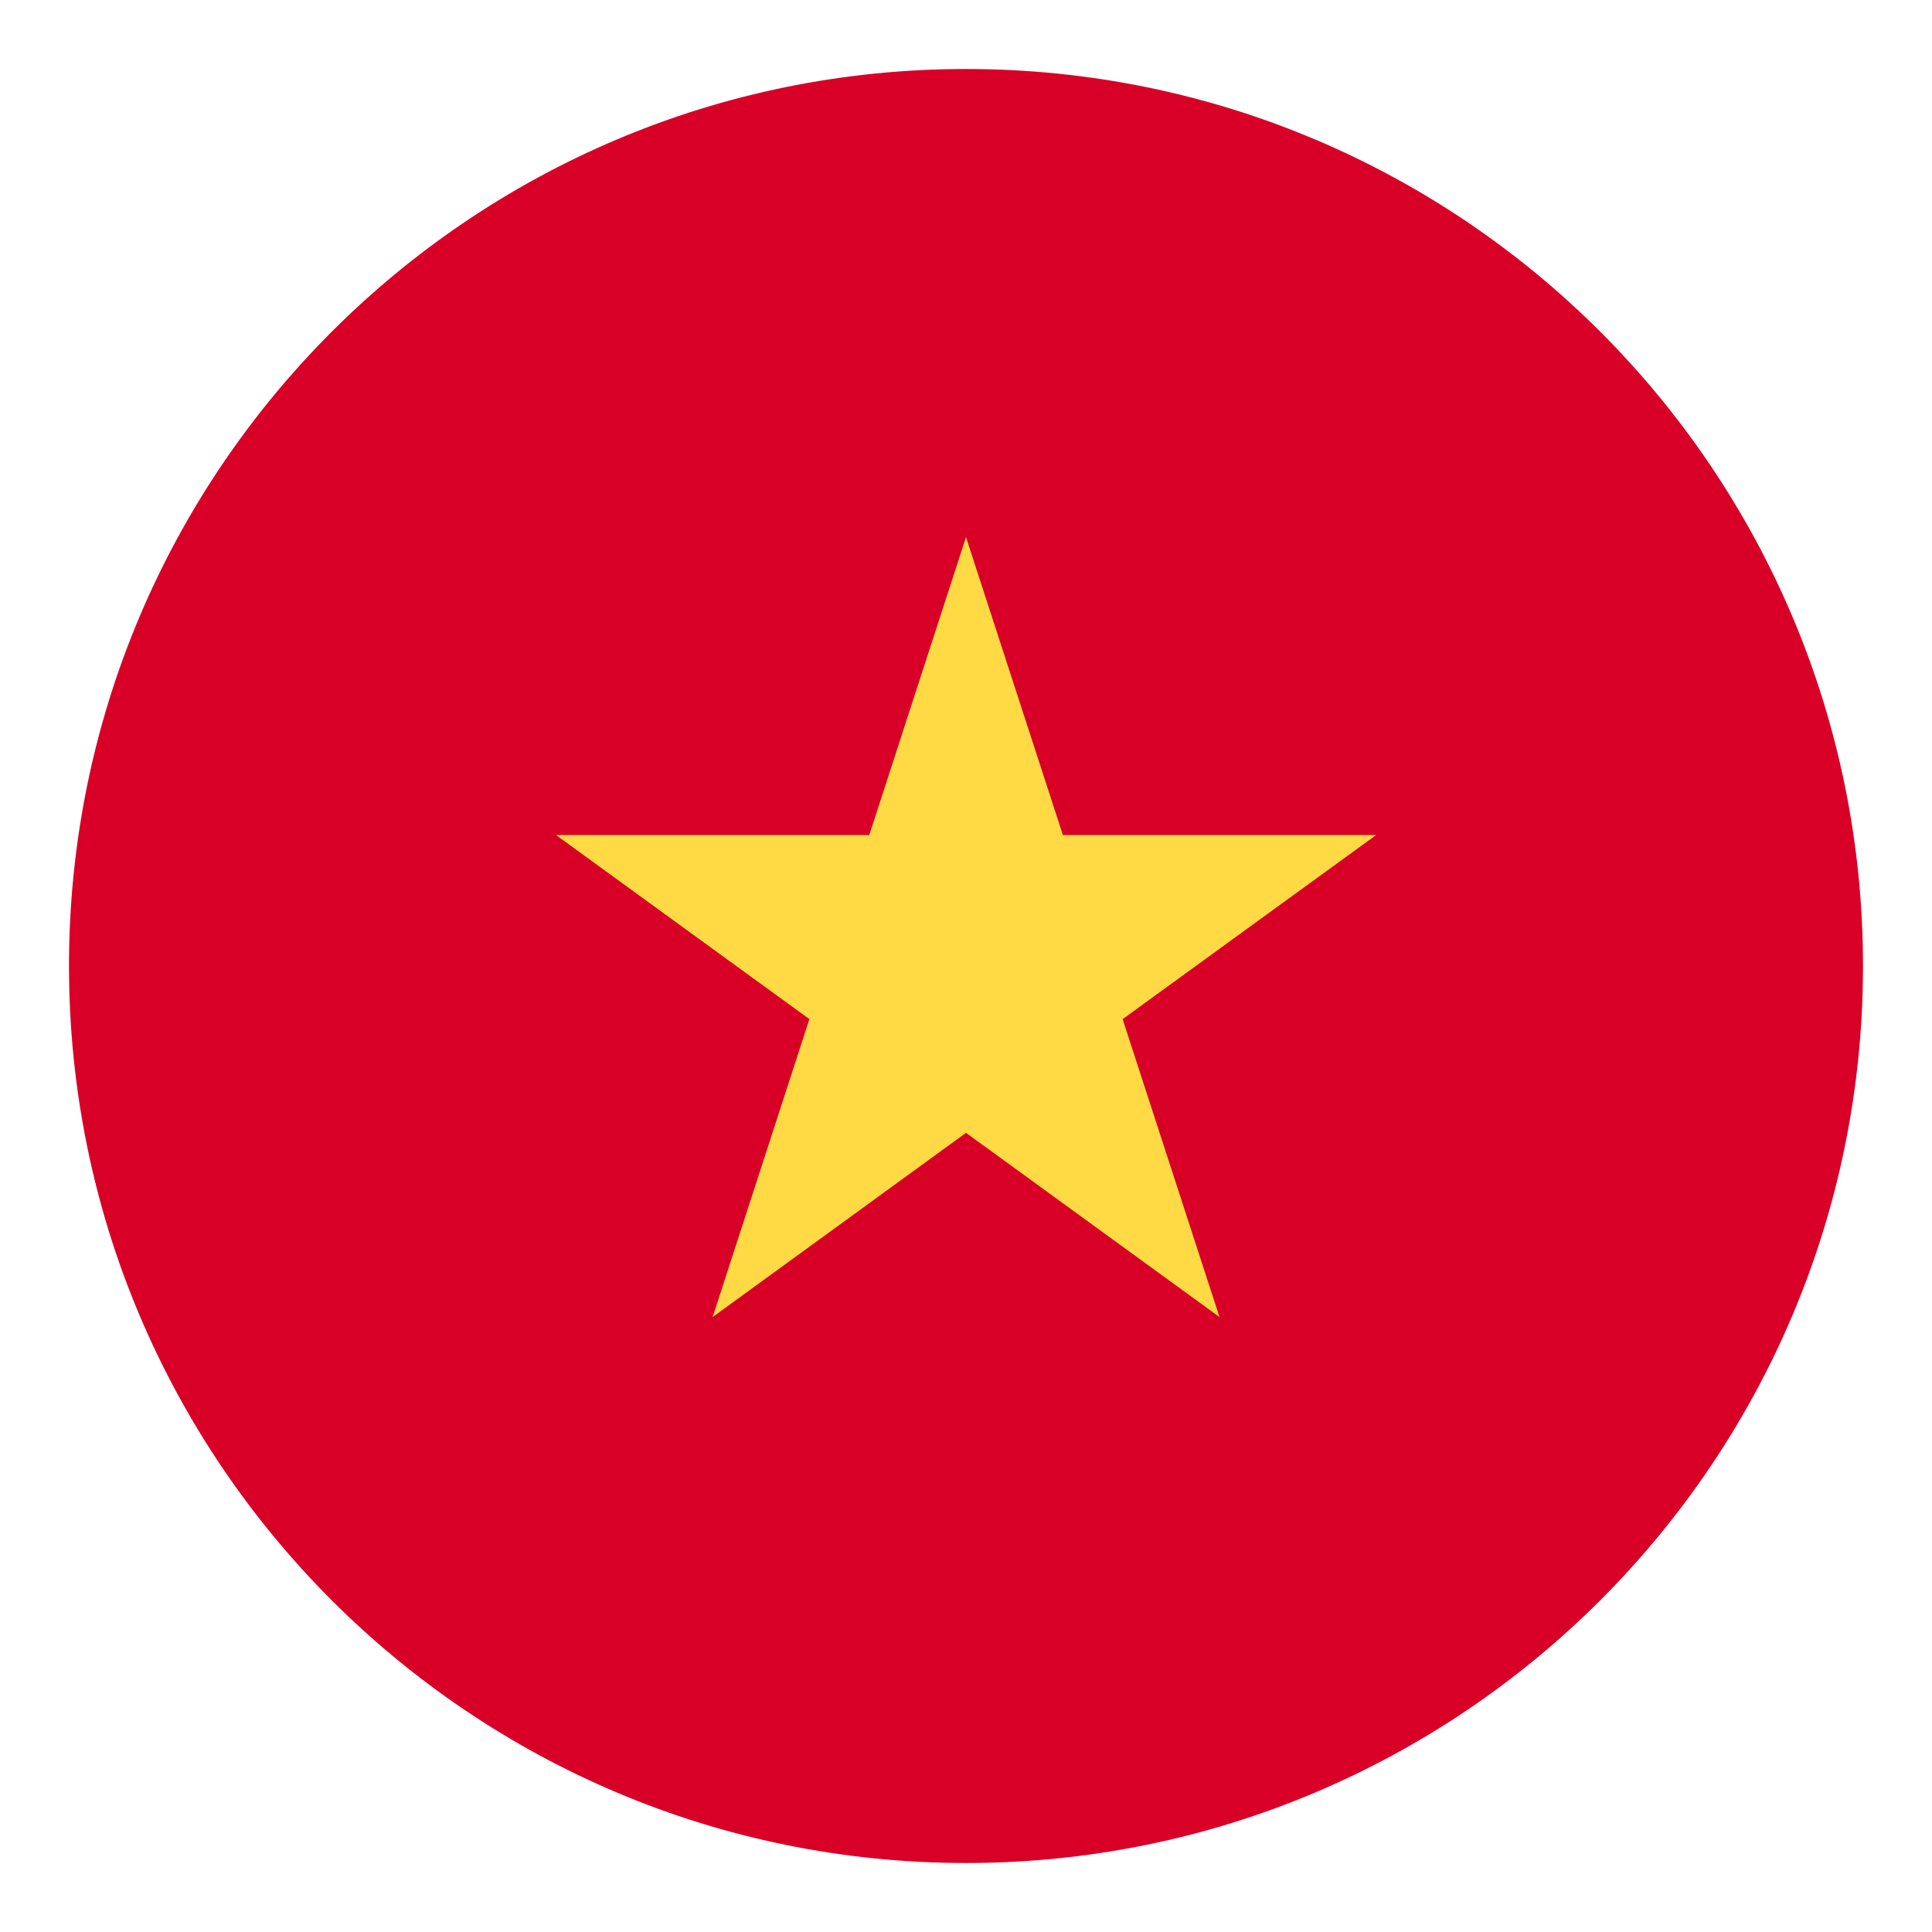 <svg width="14" height="14" viewBox="0 0 14 14" fill="none" xmlns="http://www.w3.org/2000/svg">
<g clip-path="url(#clip0_205_359)">
<path d="M7 13.5C10.59 13.5 13.5 10.59 13.5 7C13.5 3.41 10.59 0.5 7 0.5C3.41 0.5 0.5 3.41 0.5 7C0.5 10.59 3.41 13.5 7 13.5Z" fill="#D80027"/>
<path d="M7 3.892L7.702 6.051H9.972L8.135 7.385L8.837 9.544L7 8.209L5.164 9.544L5.865 7.385L4.029 6.051H6.299L7 3.892Z" fill="#FFDA44"/>
</g>
<defs>
<clipPath id="clip0_205_359">
<rect width="13" height="13" fill="white" transform="translate(0.5 0.5)"/>
</clipPath>
</defs>
</svg>
